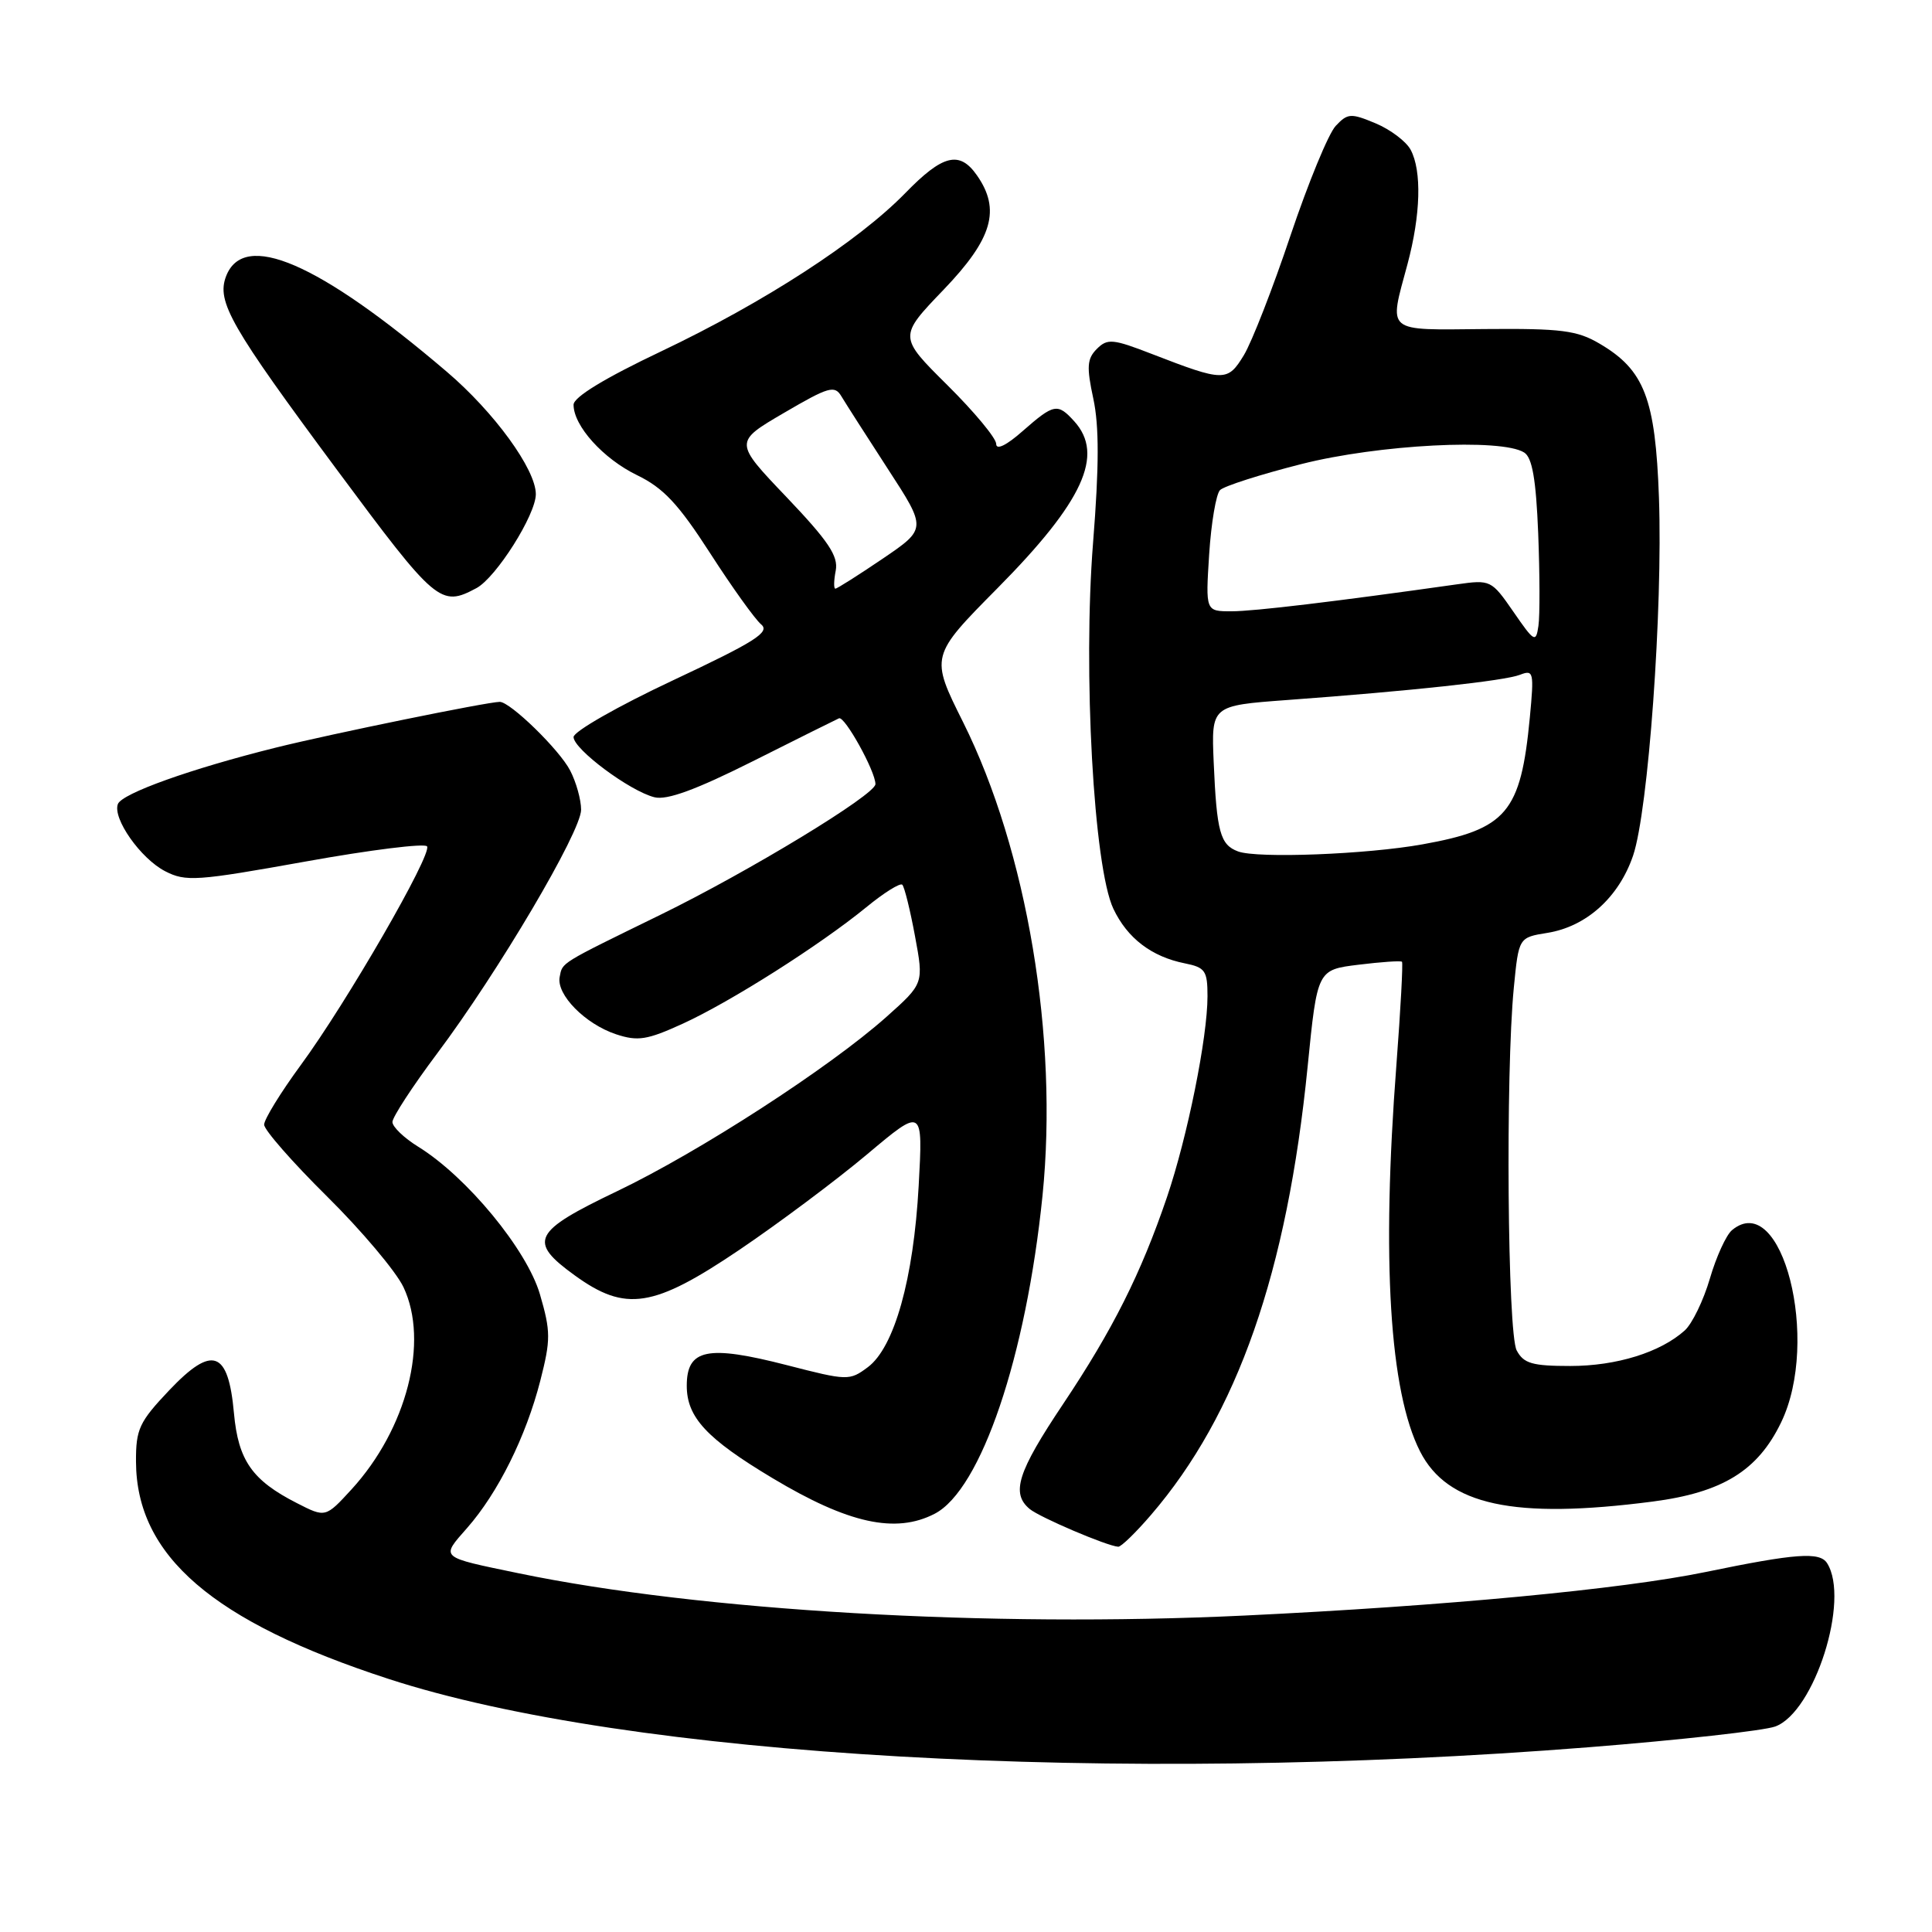 <?xml version="1.0" encoding="UTF-8" standalone="no"?>
<!DOCTYPE svg PUBLIC "-//W3C//DTD SVG 1.1//EN" "http://www.w3.org/Graphics/SVG/1.1/DTD/svg11.dtd" >
<svg xmlns="http://www.w3.org/2000/svg" xmlns:xlink="http://www.w3.org/1999/xlink" version="1.1" viewBox="0 0 256 256">
 <g >
 <path fill="currentColor"
d=" M 210.50 231.52 C 222.60 230.56 233.73 229.32 235.23 228.77 C 240.42 226.87 245.16 211.96 242.10 207.13 C 241.13 205.60 237.96 205.83 226.00 208.30 C 214.87 210.59 191.49 212.80 164.88 214.07 C 130.98 215.68 92.83 213.46 68.74 208.47 C 58.14 206.27 58.37 206.48 61.90 202.46 C 66.00 197.79 69.69 190.36 71.59 182.96 C 72.98 177.52 72.98 176.43 71.55 171.52 C 69.83 165.60 61.86 155.93 55.42 151.95 C 53.54 150.79 52.00 149.31 52.00 148.67 C 52.00 148.03 54.66 143.95 57.91 139.61 C 66.02 128.80 77.00 110.20 77.00 107.29 C 77.00 105.98 76.35 103.64 75.55 102.10 C 74.13 99.34 67.61 93.00 66.22 93.00 C 64.57 93.01 43.92 97.23 36.52 99.07 C 25.28 101.87 16.17 105.13 15.62 106.54 C 14.89 108.44 18.63 113.76 21.88 115.44 C 24.62 116.85 26.04 116.75 40.47 114.16 C 49.07 112.61 56.32 111.71 56.59 112.15 C 57.26 113.23 45.91 132.89 39.86 141.12 C 37.19 144.76 35.00 148.32 35.00 149.02 C 35.00 149.72 38.75 154.00 43.33 158.53 C 47.91 163.06 52.47 168.47 53.46 170.55 C 56.88 177.76 53.91 189.34 46.58 197.35 C 43.13 201.11 43.13 201.11 39.32 199.16 C 33.41 196.15 31.57 193.51 31.00 187.25 C 30.25 178.94 28.15 178.19 22.45 184.19 C 18.44 188.42 18.00 189.36 18.02 193.69 C 18.08 206.16 28.19 214.87 51.44 222.45 C 83.28 232.84 147.55 236.50 210.50 231.52 Z  M 152.50 200.75 C 163.97 187.42 170.55 168.59 173.27 141.31 C 174.55 128.50 174.55 128.50 180.02 127.83 C 183.03 127.46 185.62 127.28 185.77 127.44 C 185.92 127.59 185.59 133.74 185.03 141.11 C 183.05 166.95 184.12 184.37 188.17 192.33 C 191.80 199.45 200.59 201.35 218.95 198.97 C 228.22 197.77 232.91 194.89 236.00 188.49 C 241.26 177.63 236.12 157.50 229.50 163.00 C 228.73 163.64 227.41 166.53 226.57 169.41 C 225.73 172.29 224.23 175.39 223.24 176.29 C 220.02 179.19 214.21 181.00 208.07 181.00 C 203.03 181.00 201.89 180.67 200.97 178.94 C 199.75 176.67 199.48 142.18 200.59 130.86 C 201.24 124.22 201.24 124.22 205.04 123.61 C 210.20 122.78 214.50 118.91 216.39 113.38 C 218.41 107.43 220.34 80.75 219.82 65.94 C 219.35 52.80 217.89 49.02 211.96 45.54 C 208.98 43.78 206.88 43.51 196.75 43.60 C 183.42 43.72 184.02 44.22 186.50 35.00 C 188.25 28.47 188.41 22.64 186.92 19.85 C 186.33 18.74 184.23 17.16 182.27 16.34 C 178.99 14.97 178.57 15.00 176.99 16.68 C 176.04 17.68 173.35 24.22 171.00 31.20 C 168.66 38.19 165.87 45.33 164.82 47.06 C 162.66 50.61 162.19 50.60 152.70 46.93 C 147.45 44.89 146.74 44.83 145.34 46.23 C 144.04 47.53 143.96 48.60 144.87 52.82 C 145.65 56.45 145.64 61.78 144.84 71.87 C 143.48 88.97 144.92 114.92 147.53 120.42 C 149.38 124.32 152.59 126.77 157.00 127.65 C 159.70 128.19 160.00 128.63 160.00 132.01 C 160.00 137.48 157.34 150.65 154.63 158.63 C 151.18 168.77 147.44 176.21 140.86 186.05 C 134.83 195.06 133.94 197.87 136.44 199.95 C 137.78 201.06 146.66 204.85 148.17 204.95 C 148.54 204.98 150.49 203.09 152.50 200.75 Z  M 123.85 200.58 C 129.99 197.40 135.97 179.75 138.14 158.41 C 140.25 137.51 136.10 112.74 127.63 95.72 C 123.25 86.95 123.25 86.95 132.21 77.90 C 143.52 66.47 146.37 60.27 142.35 55.83 C 140.14 53.39 139.66 53.48 135.53 57.10 C 133.36 59.02 132.00 59.68 132.00 58.82 C 132.00 58.06 129.09 54.56 125.53 51.03 C 119.06 44.61 119.06 44.61 125.03 38.39 C 131.51 31.64 132.64 27.78 129.44 23.22 C 127.14 19.93 124.92 20.48 119.96 25.58 C 113.71 31.99 101.26 40.06 87.62 46.55 C 80.12 50.11 76.00 52.62 76.00 53.63 C 76.00 56.43 79.92 60.78 84.41 62.96 C 87.90 64.65 89.88 66.76 94.09 73.29 C 97.00 77.81 100.04 82.05 100.85 82.73 C 102.08 83.75 100.11 85.01 89.17 90.15 C 81.92 93.55 76.00 96.93 76.00 97.66 C 76.00 99.27 83.46 104.83 86.72 105.64 C 88.37 106.06 92.23 104.64 99.75 100.87 C 105.63 97.91 110.77 95.36 111.17 95.18 C 111.93 94.85 116.00 102.20 116.00 103.90 C 116.00 105.30 99.26 115.47 87.50 121.22 C 74.06 127.79 74.54 127.49 74.16 129.45 C 73.70 131.79 77.54 135.69 81.64 137.05 C 84.52 138.00 85.75 137.80 90.46 135.65 C 96.84 132.73 108.66 125.22 114.78 120.22 C 117.13 118.29 119.28 116.95 119.56 117.23 C 119.84 117.51 120.60 120.57 121.24 124.03 C 122.41 130.32 122.41 130.32 117.46 134.74 C 109.93 141.45 92.66 152.63 81.77 157.84 C 70.57 163.20 69.92 164.48 76.15 168.99 C 82.90 173.88 86.57 173.31 98.00 165.59 C 103.22 162.06 110.83 156.37 114.90 152.95 C 122.30 146.73 122.30 146.73 121.73 157.12 C 121.05 169.47 118.51 178.53 114.99 181.16 C 112.56 182.97 112.31 182.96 104.27 180.89 C 93.73 178.18 91.00 178.74 91.00 183.62 C 91.00 187.80 93.63 190.63 102.36 195.86 C 112.40 201.88 118.67 203.26 123.85 200.58 Z  M 63.13 77.93 C 65.74 76.53 71.00 68.21 71.00 65.48 C 71.00 62.19 65.48 54.60 59.18 49.24 C 42.20 34.76 32.29 30.49 29.95 36.62 C 28.68 39.98 30.54 43.23 44.66 62.27 C 57.80 79.98 58.38 80.47 63.13 77.93 Z  M 164.05 112.82 C 161.68 111.94 161.22 110.26 160.82 101.00 C 160.50 93.50 160.50 93.50 170.50 92.76 C 187.02 91.55 199.39 90.21 201.41 89.41 C 203.21 88.71 203.28 89.05 202.71 95.08 C 201.51 107.67 199.65 109.88 188.49 111.88 C 181.13 113.21 166.60 113.77 164.05 112.82 Z  M 200.54 81.07 C 197.62 76.85 197.51 76.80 193.04 77.43 C 176.92 79.71 166.17 81.00 163.18 81.00 C 159.74 81.00 159.74 81.00 160.22 73.45 C 160.49 69.29 161.14 65.46 161.66 64.94 C 162.19 64.41 167.04 62.86 172.44 61.49 C 182.65 58.90 198.95 58.05 201.96 59.96 C 203.03 60.63 203.53 63.50 203.82 70.69 C 204.03 76.09 204.05 81.59 203.85 82.93 C 203.52 85.20 203.31 85.09 200.54 81.07 Z  M 110.74 75.60 C 111.10 73.68 109.77 71.70 104.23 65.88 C 97.26 58.58 97.26 58.58 103.88 54.71 C 109.83 51.23 110.60 51.01 111.50 52.53 C 112.05 53.45 114.82 57.78 117.65 62.14 C 122.80 70.06 122.80 70.06 116.96 74.03 C 113.74 76.21 110.92 78.00 110.69 78.00 C 110.46 78.00 110.48 76.92 110.74 75.60 Z "/>
</g>
</svg>